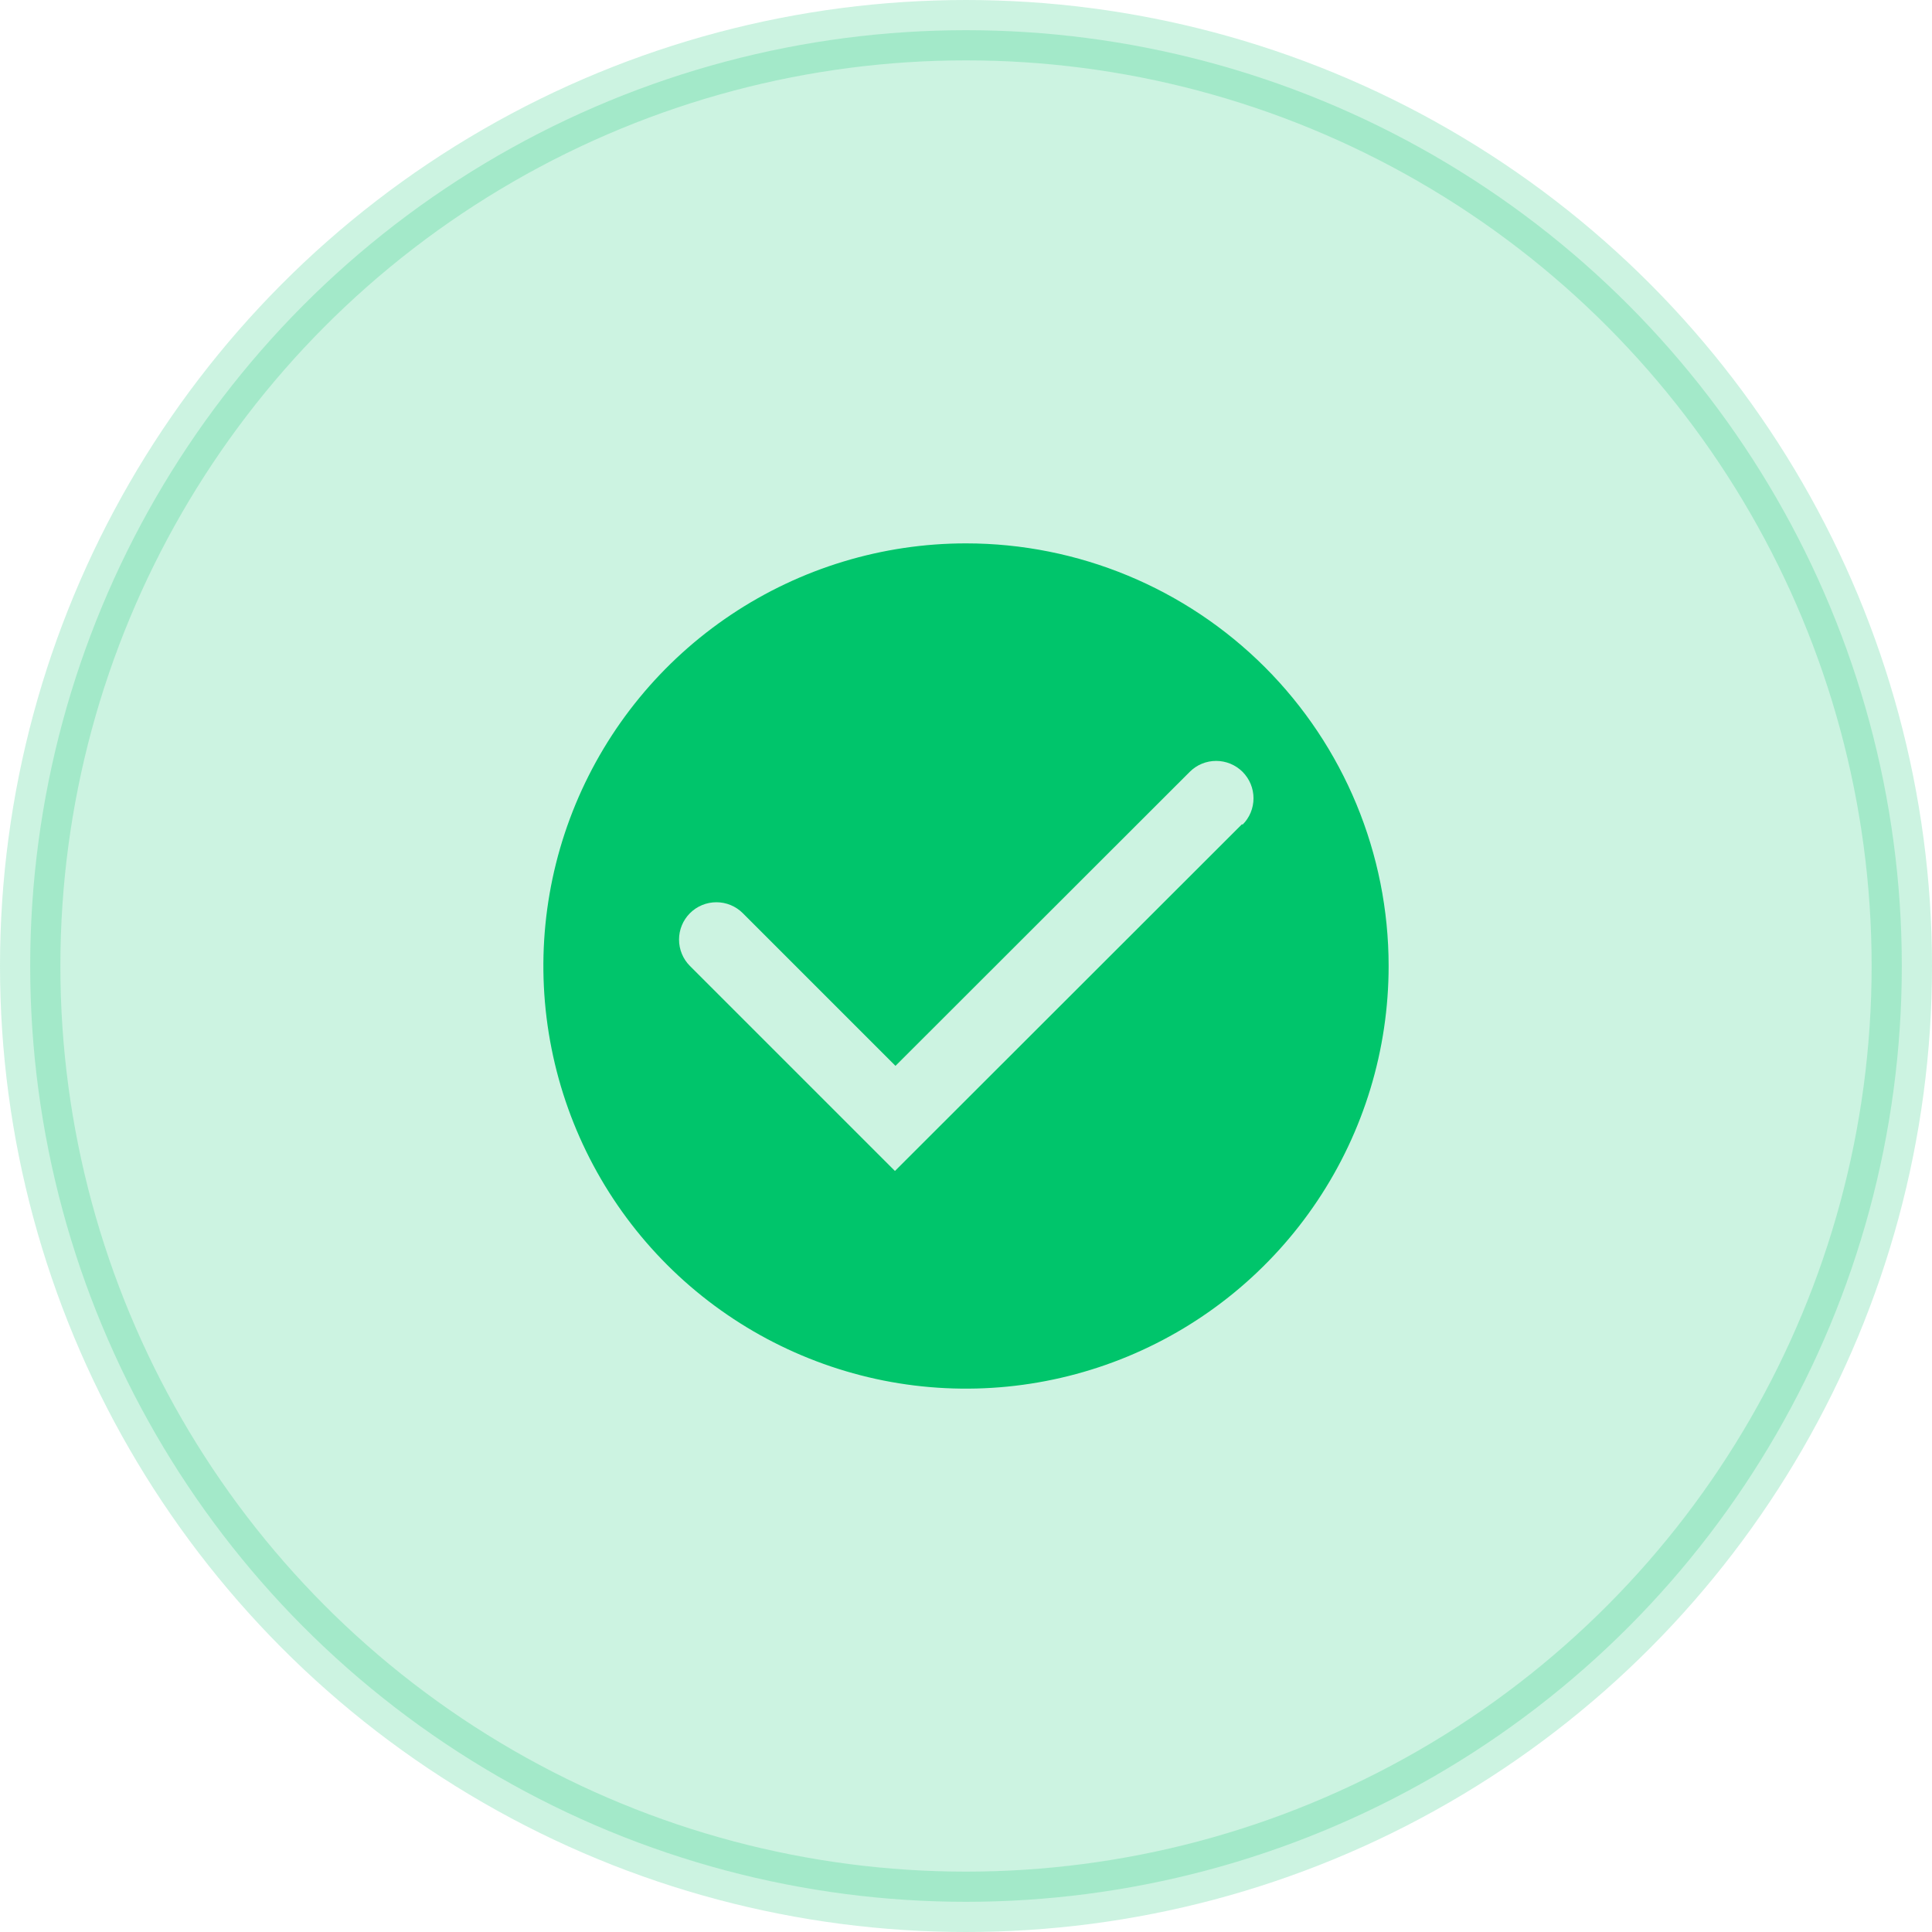 <svg width="32" height="32" viewBox="0 0 32 32" fill="none" xmlns="http://www.w3.org/2000/svg">
<g clip-path="url(#clip0_81_4110)">
<path d="M16 9C14.616 9 13.262 9.411 12.111 10.18C10.96 10.949 10.063 12.042 9.533 13.321C9.003 14.6 8.864 16.008 9.135 17.366C9.405 18.724 10.071 19.971 11.05 20.95C12.029 21.929 13.277 22.595 14.634 22.866C15.992 23.136 17.4 22.997 18.679 22.467C19.958 21.937 21.051 21.04 21.82 19.889C22.59 18.738 23 17.384 23 16C23 14.143 22.262 12.363 20.95 11.05C19.637 9.738 17.857 9 16 9ZM20.572 13.651L14.823 19.395L11.428 16C11.312 15.884 11.247 15.727 11.247 15.562C11.247 15.398 11.312 15.241 11.428 15.125C11.544 15.009 11.701 14.944 11.866 14.944C12.03 14.944 12.187 15.009 12.303 15.125L14.832 17.654L19.706 12.784C19.763 12.727 19.831 12.681 19.906 12.65C19.981 12.619 20.062 12.603 20.143 12.603C20.224 12.603 20.305 12.619 20.38 12.65C20.455 12.681 20.523 12.727 20.581 12.784C20.638 12.842 20.684 12.91 20.715 12.985C20.746 13.06 20.762 13.141 20.762 13.222C20.762 13.303 20.746 13.384 20.715 13.459C20.684 13.534 20.638 13.602 20.581 13.659L20.572 13.651Z" fill="#00C56B"/>
</g>
<circle opacity="0.2" cx="16" cy="16" r="15.5" fill="#00C56B" stroke="#00C56B"/>
<defs>
<clipPath id="clip0_81_4110">
<rect width="14" height="14" fill="white" transform="translate(9 9)"/>
</clipPath>
</defs>
</svg>
